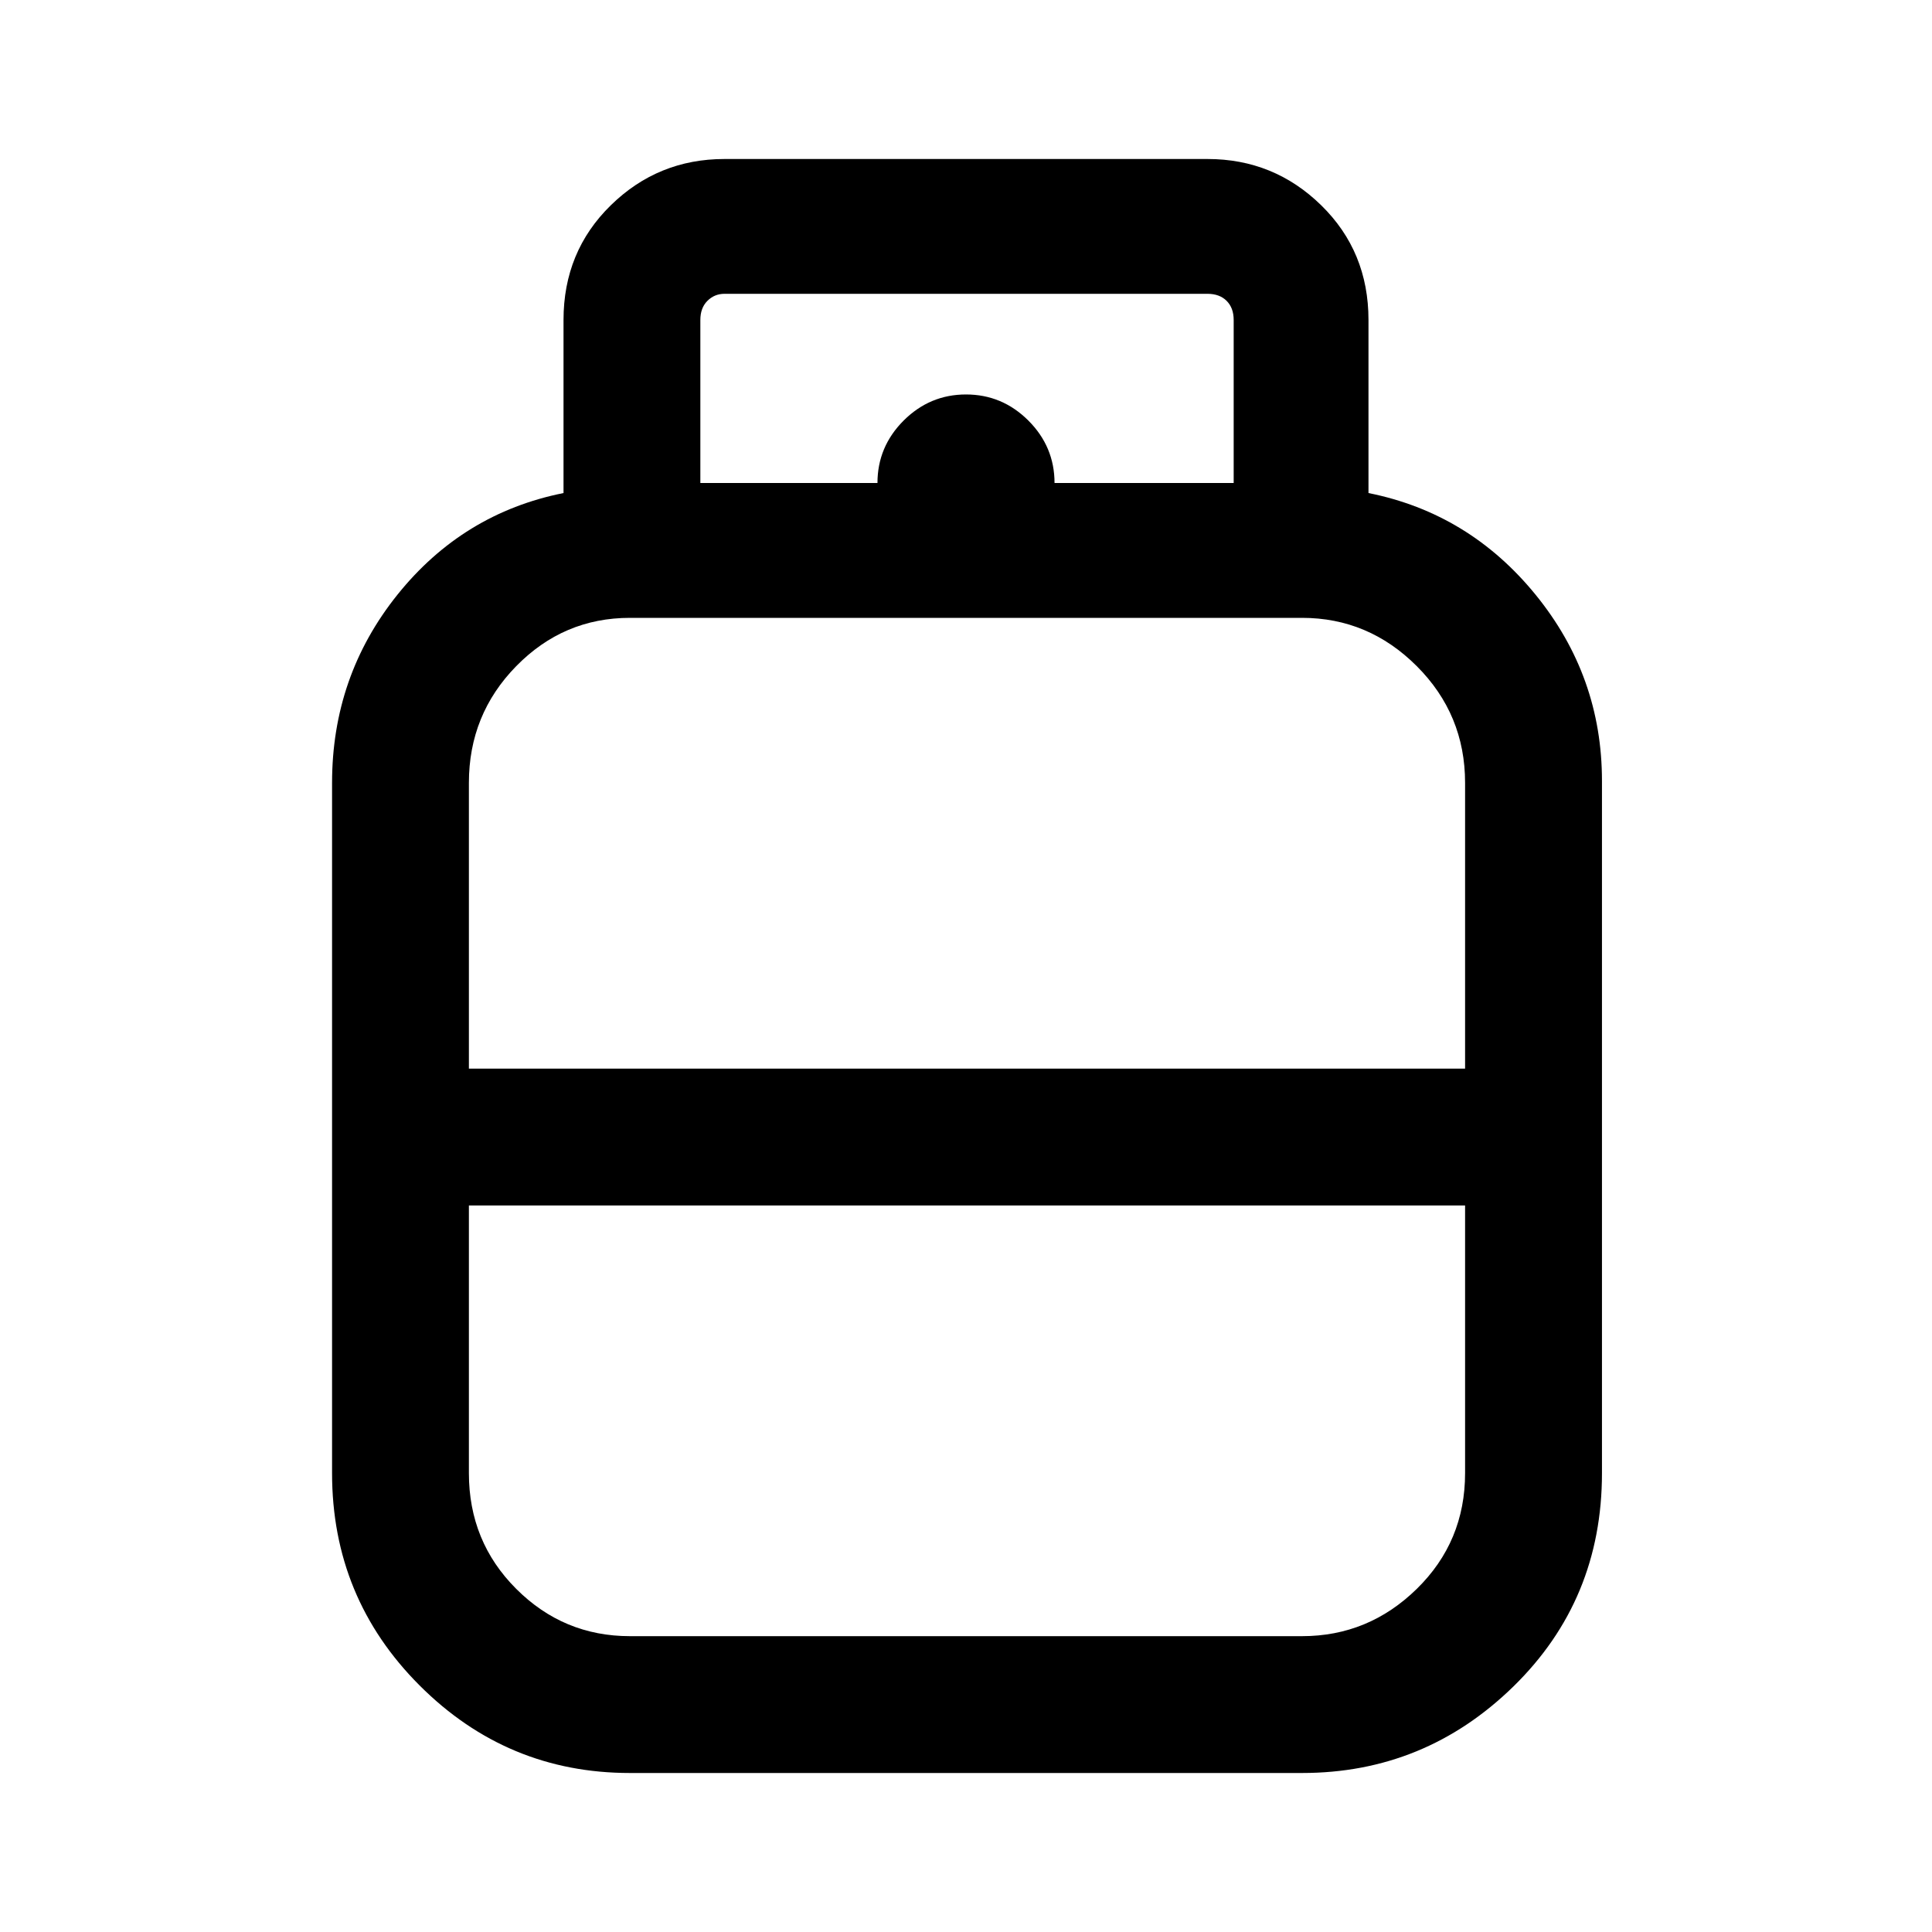 <svg xmlns="http://www.w3.org/2000/svg" height="40" width="40"><path d="M13.042 36.708q-2.542 0-4.354-1.812-1.813-1.813-1.813-4.396V16.208q0-2.208 1.354-3.896 1.354-1.687 3.438-2.104V6.625q0-1.417.979-2.375T15 3.292h10q1.375 0 2.354.958.979.958.979 2.375v3.583q2.084.417 3.459 2.104 1.375 1.688 1.375 3.855V30.5q0 2.625-1.834 4.417-1.833 1.791-4.375 1.791ZM9.708 22.125h20.625v-5.917q0-1.416-1-2.416t-2.375-1H13.042q-1.375 0-2.354 1-.98 1-.98 2.416Zm3.334 11.75h13.916q1.375 0 2.375-.979t1-2.396v-5.542H9.708V30.5q0 1.417.98 2.396.979.979 2.354.979ZM20 22.125Zm0 2.833Zm0-1.416ZM21.833 10h3.709V6.625q0-.25-.146-.396-.146-.146-.396-.146H15q-.208 0-.354.146t-.146.396V10h3.667q0-.75.541-1.292.542-.541 1.292-.541t1.292.541q.541.542.541 1.292Z"/></svg>